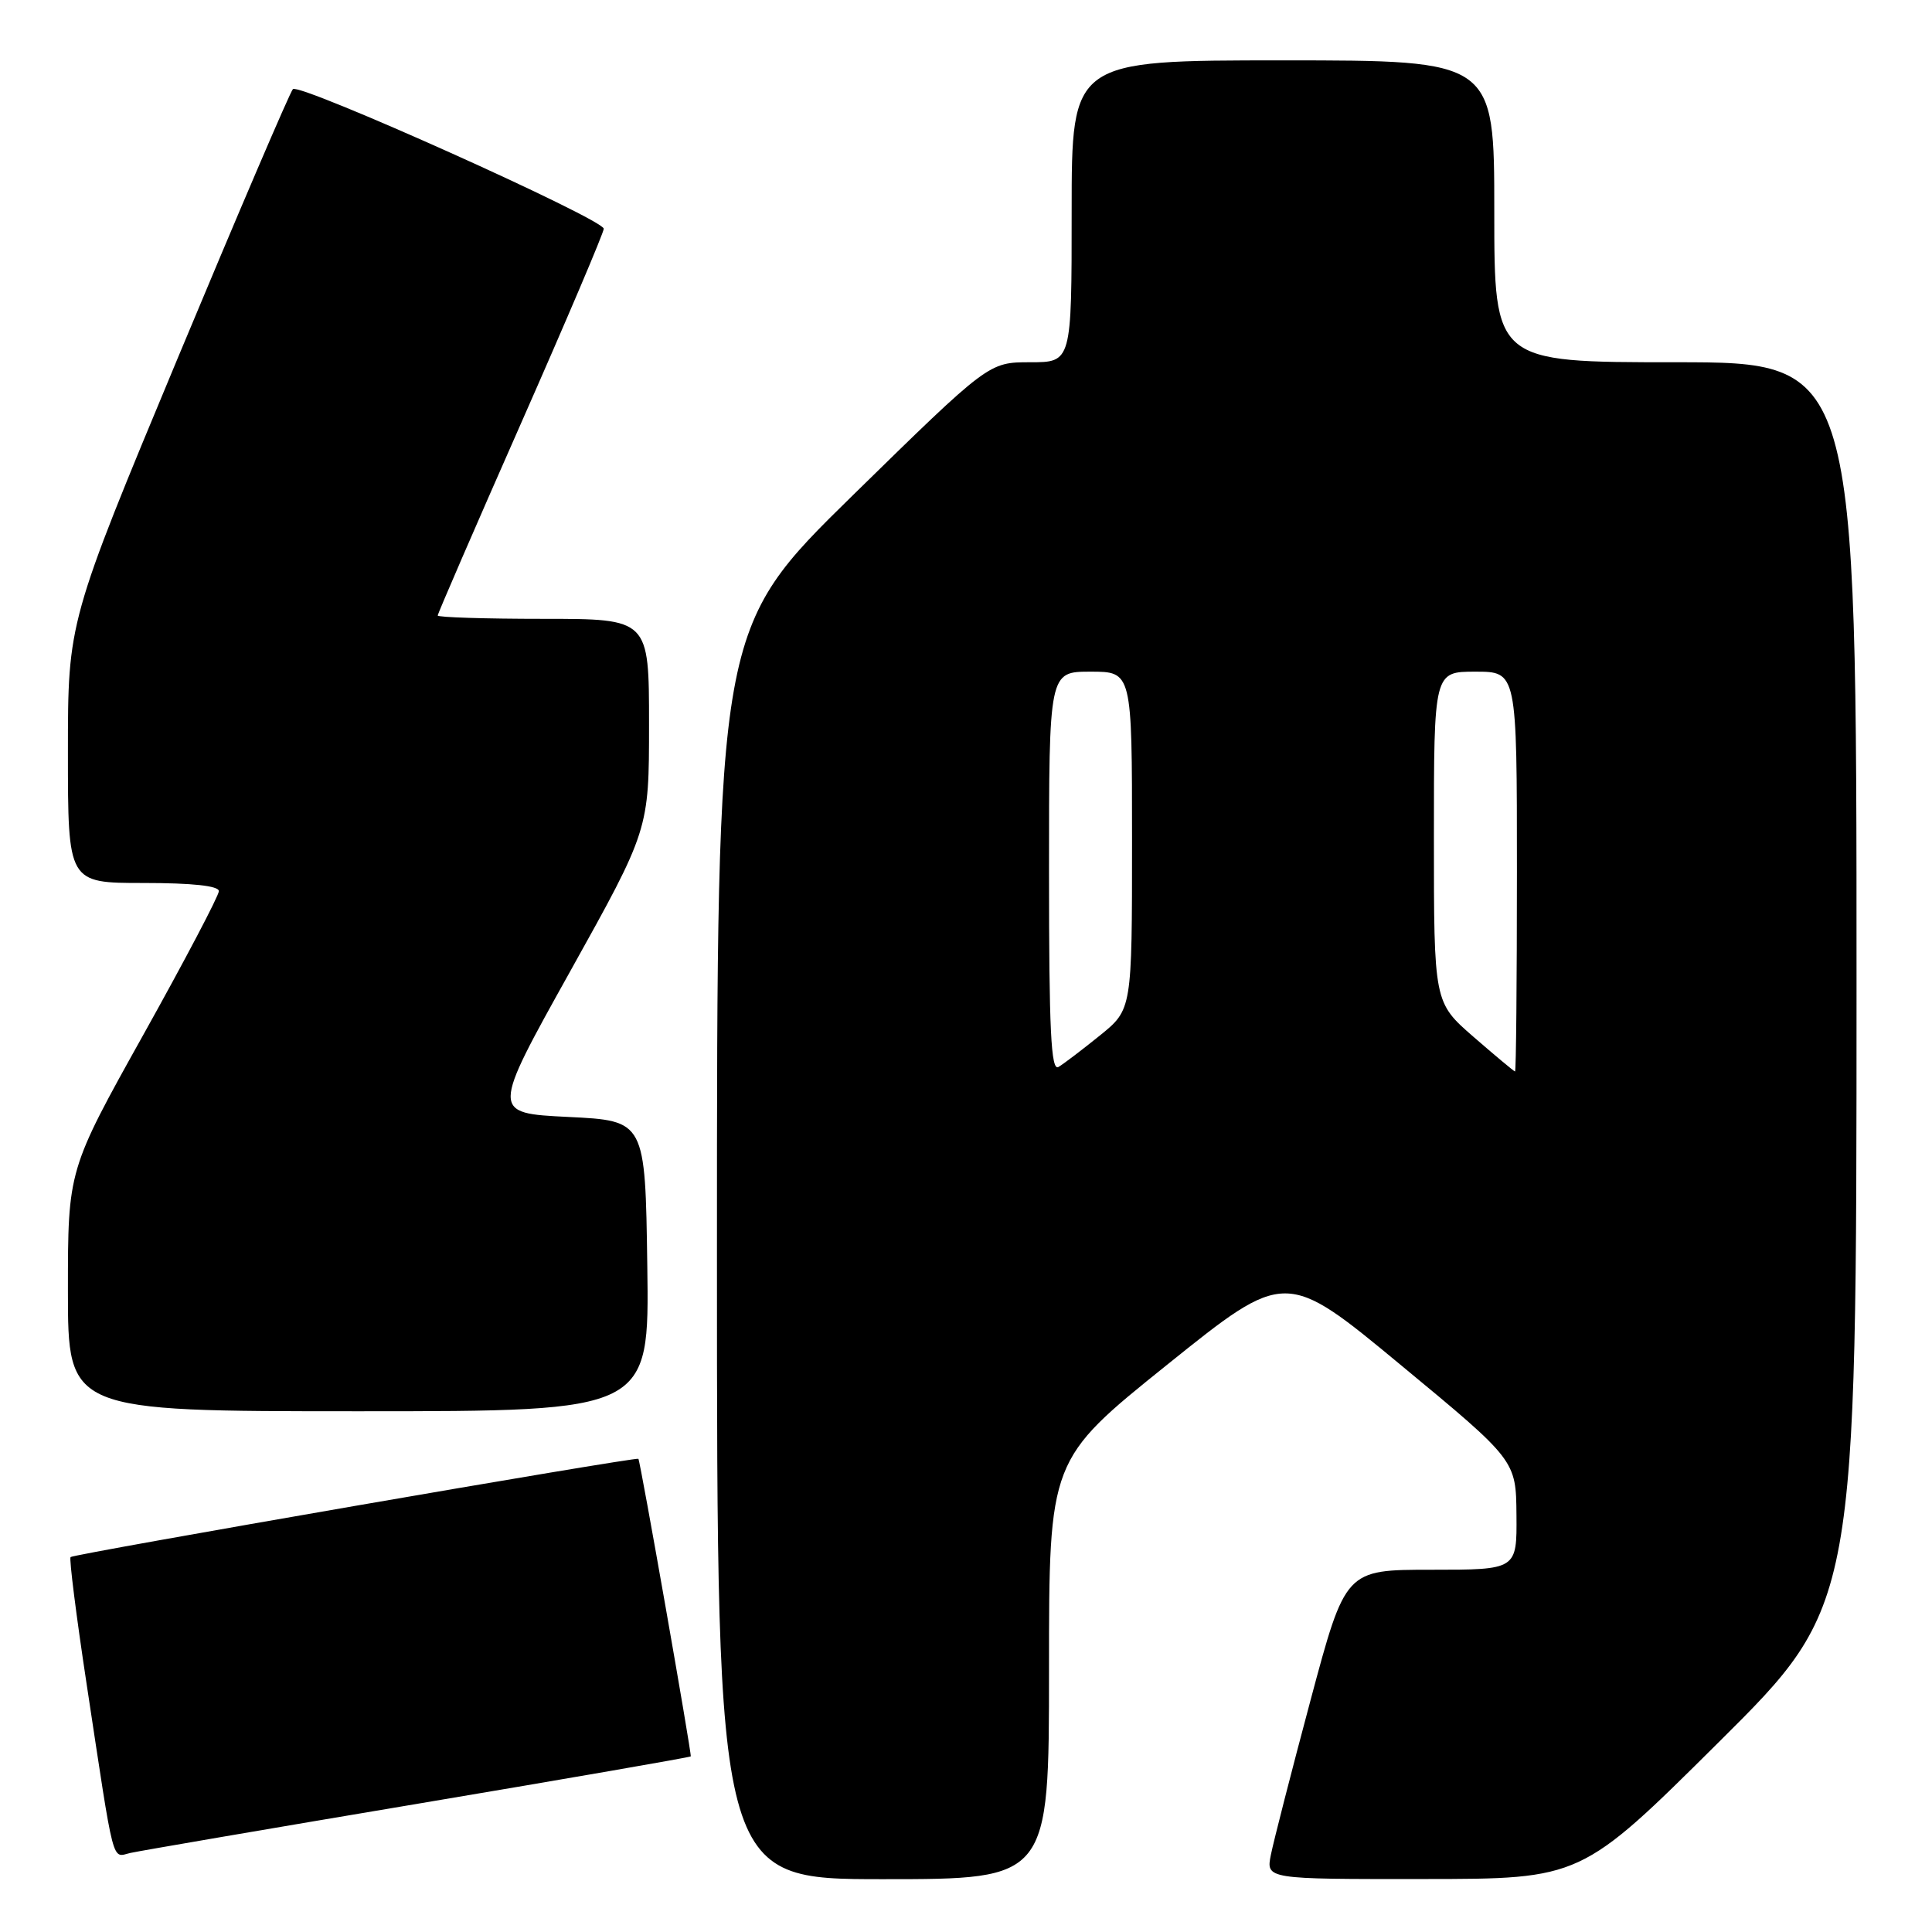 <?xml version="1.0" encoding="UTF-8" standalone="no"?>
<!DOCTYPE svg PUBLIC "-//W3C//DTD SVG 1.1//EN" "http://www.w3.org/Graphics/SVG/1.1/DTD/svg11.dtd" >
<svg xmlns="http://www.w3.org/2000/svg" xmlns:xlink="http://www.w3.org/1999/xlink" version="1.1" viewBox="0 0 256 256">
 <g >
 <path fill="currentColor"
d=" M 139.00 221.20 C 139.00 193.41 139.00 193.41 154.67 180.82 C 170.34 168.23 170.34 168.23 185.61 180.87 C 200.88 193.50 200.88 193.50 200.94 200.75 C 201.00 208.00 201.00 208.00 189.64 208.00 C 178.28 208.00 178.28 208.00 173.66 225.26 C 171.12 234.75 168.76 243.97 168.40 245.76 C 167.75 249.00 167.75 249.00 188.62 248.98 C 209.50 248.97 209.50 248.97 227.75 230.84 C 246.00 212.71 246.00 212.71 246.00 130.36 C 246.00 48.00 246.00 48.00 222.00 48.00 C 198.00 48.00 198.00 48.00 198.00 28.00 C 198.00 8.00 198.00 8.00 170.00 8.00 C 142.00 8.00 142.00 8.00 142.00 28.00 C 142.00 48.00 142.00 48.00 136.50 48.00 C 131.01 48.00 131.01 48.00 113.00 65.63 C 95.00 83.27 95.00 83.27 95.00 166.13 C 95.00 249.00 95.00 249.00 117.00 249.00 C 139.00 249.00 139.00 249.00 139.00 221.20 Z  M 55.44 238.99 C 75.21 235.67 91.45 232.85 91.53 232.73 C 91.68 232.48 84.85 193.63 84.59 193.30 C 84.35 193.00 9.77 205.90 9.35 206.32 C 9.15 206.52 10.10 214.07 11.47 223.09 C 15.23 247.87 14.76 246.09 17.30 245.52 C 18.51 245.25 35.67 242.31 55.44 238.99 Z  M 85.77 167.75 C 85.50 148.50 85.50 148.50 75.29 148.00 C 65.08 147.50 65.08 147.50 75.54 128.73 C 86.00 109.95 86.00 109.95 86.00 95.98 C 86.00 82.00 86.00 82.00 72.00 82.00 C 64.30 82.00 58.00 81.80 58.00 81.56 C 58.00 81.31 62.95 69.89 69.00 56.18 C 75.05 42.47 80.00 30.83 80.00 30.31 C 80.00 29.05 39.68 10.94 38.81 11.81 C 38.43 12.19 31.57 28.22 23.56 47.43 C 9.00 82.37 9.00 82.37 9.00 99.68 C 9.00 117.00 9.00 117.00 19.00 117.00 C 25.51 117.00 29.00 117.38 29.00 118.08 C 29.00 118.68 24.50 127.24 19.00 137.10 C 9.00 155.03 9.00 155.03 9.00 171.01 C 9.00 187.00 9.00 187.00 47.52 187.00 C 86.04 187.00 86.04 187.00 85.77 167.75 Z  M 139.00 115.56 C 139.00 89.00 139.00 89.00 144.50 89.00 C 150.00 89.00 150.00 89.00 150.00 111.38 C 150.00 133.76 150.00 133.76 145.75 137.20 C 143.41 139.09 140.94 140.97 140.25 141.38 C 139.26 141.96 139.00 136.53 139.00 115.56 Z  M 195.25 137.39 C 190.00 132.82 190.00 132.82 190.00 110.91 C 190.00 89.00 190.00 89.00 195.50 89.00 C 201.00 89.00 201.00 89.00 201.00 115.50 C 201.00 130.07 200.89 141.99 200.75 141.98 C 200.61 141.96 198.14 139.90 195.25 137.39 Z "/>
</g>
</svg>